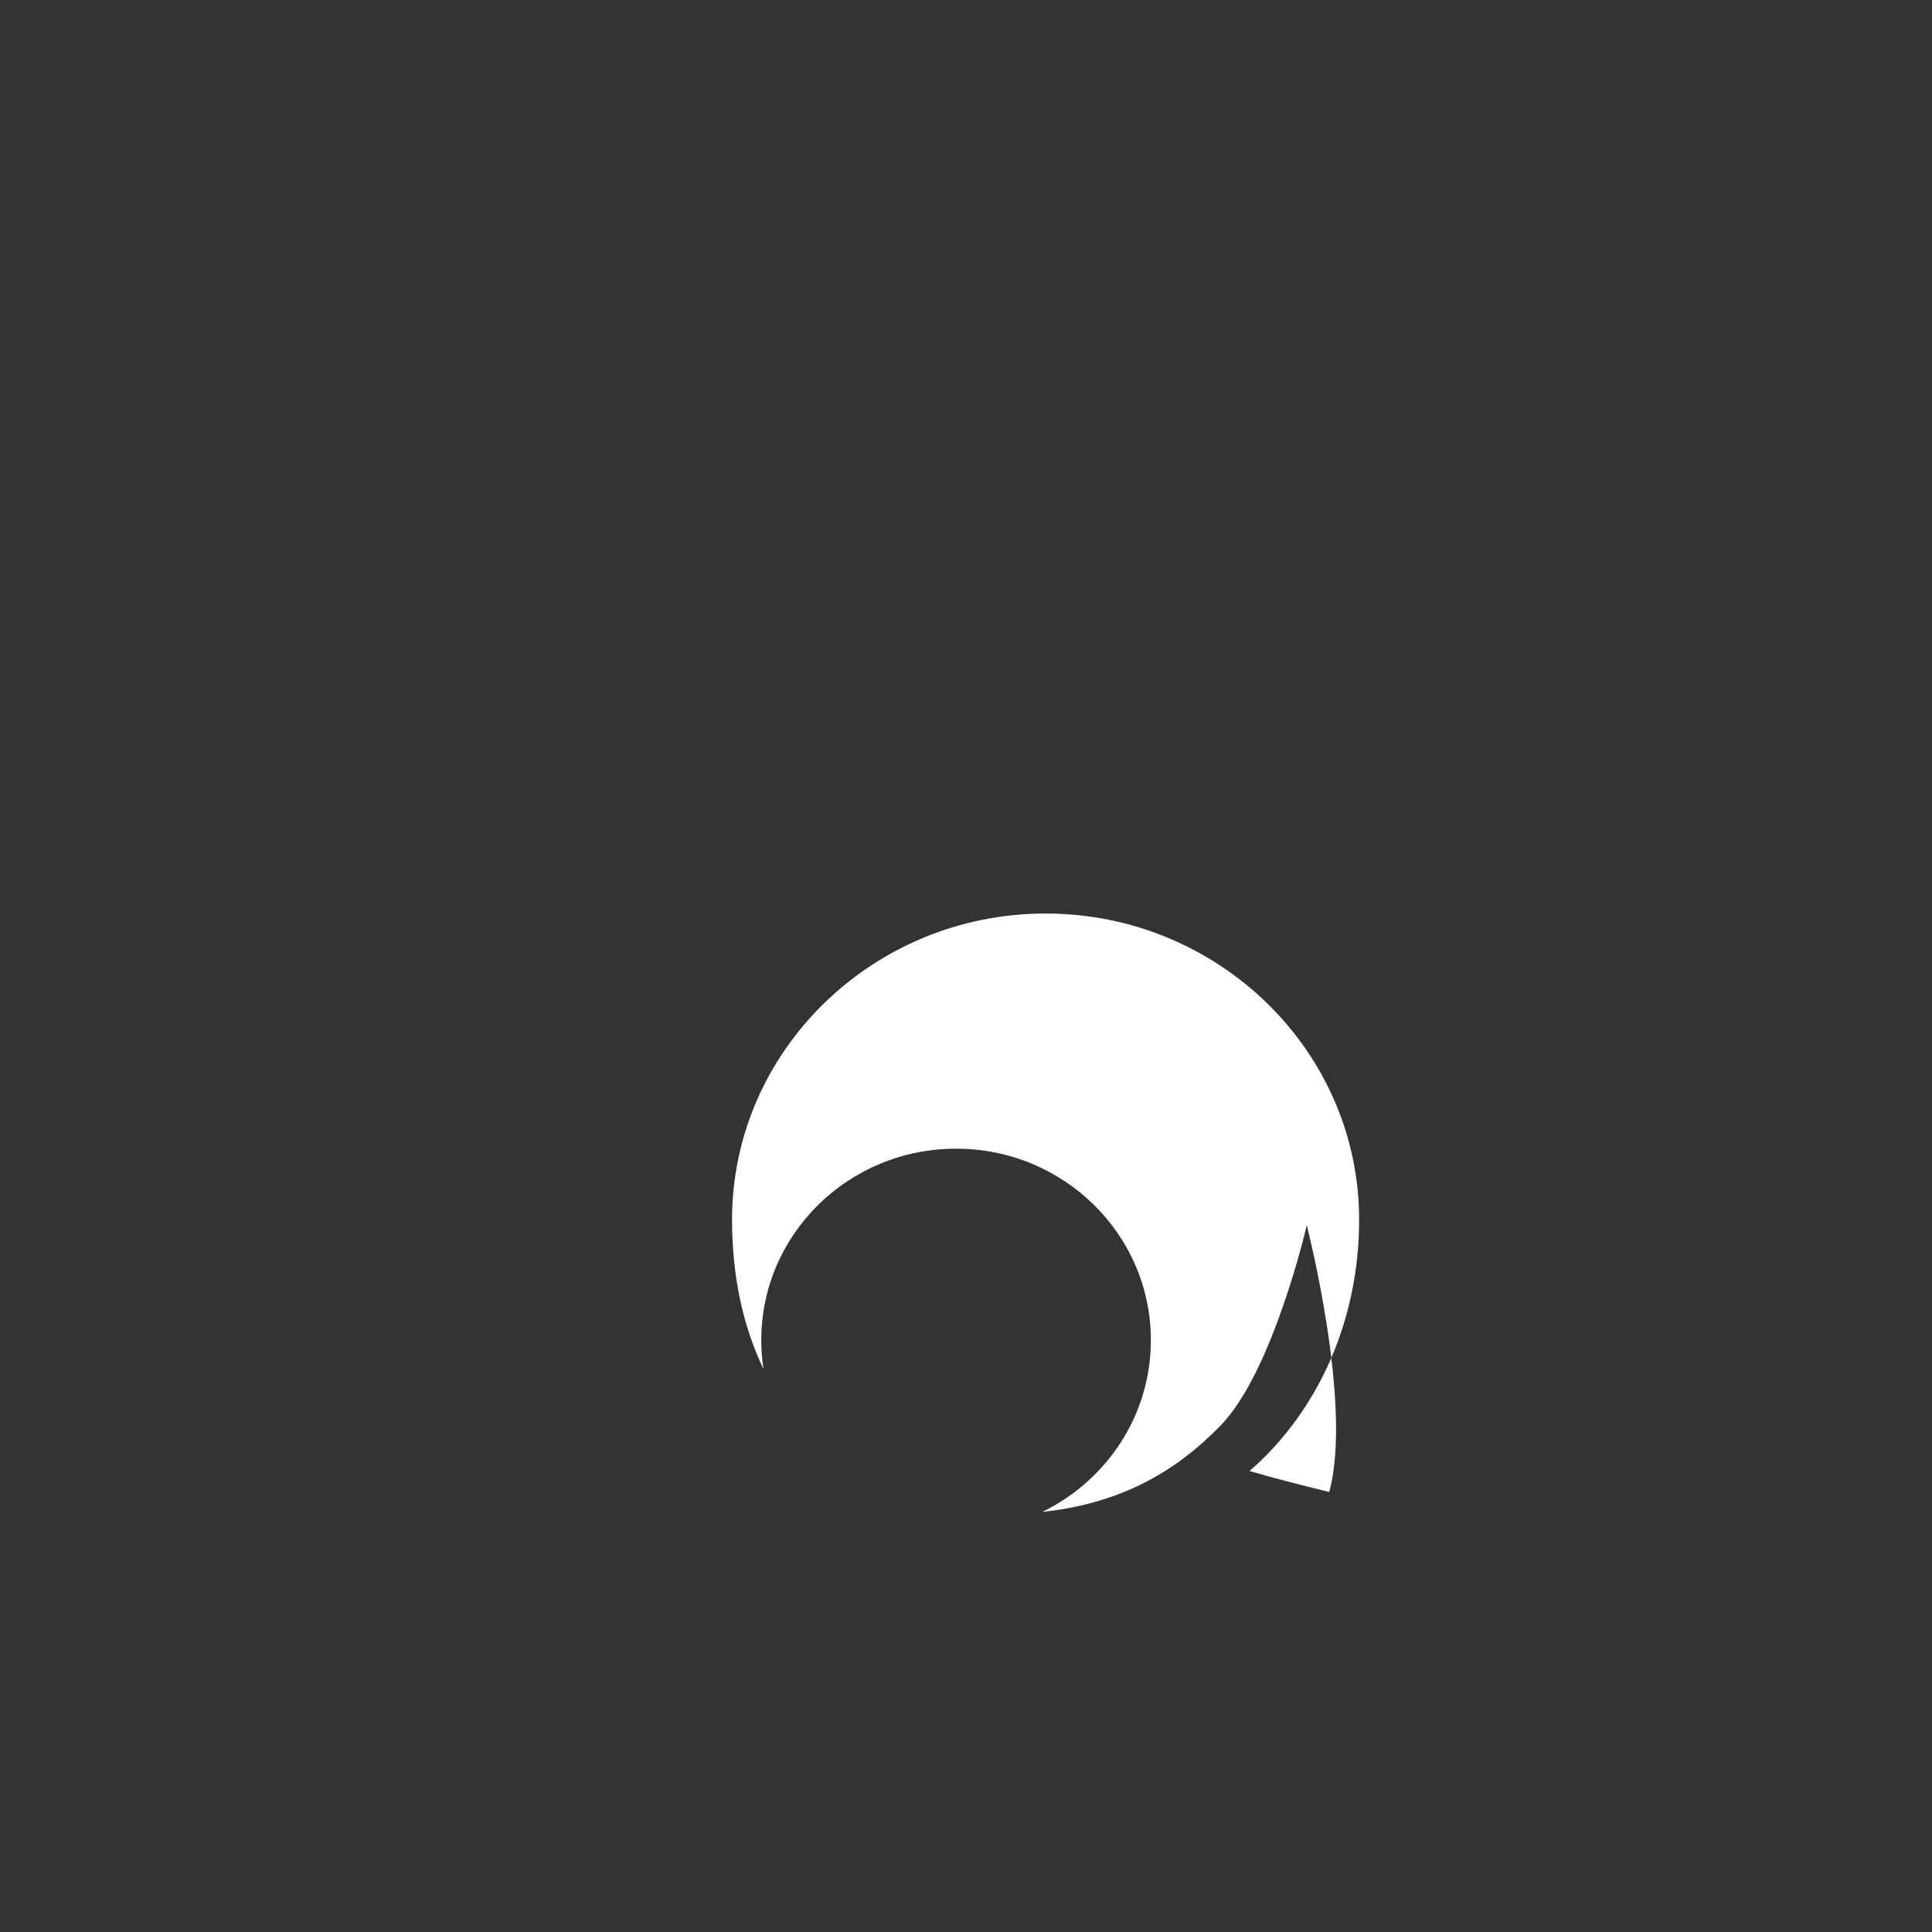 <svg width="512" height="512" viewBox="0 0 512 512" fill="none" xmlns="http://www.w3.org/2000/svg">
<rect x="0" y="0" width="512" height="512" fill="#333333" stroke="none"/>
<path fill-rule="evenodd" clip-rule="evenodd" d="M352.258 395.394C358.584 372.263 346.305 324.71 346.305 324.71C346.305 324.71 337.399 363.449 323.483 377.767C311.611 389.98 297.066 398.451 276.206 400.677C293.261 392.393 304.99 375.12 304.99 355.155C304.99 327.129 281.878 304.409 253.368 304.409C224.858 304.409 201.745 327.129 201.745 355.155C201.745 357.77 201.949 360.332 202.337 362.826C196.637 350.925 194 337.5 194 323.244C194 278.443 231.365 242.092 277.092 242.092C322.82 242.092 360.184 278.443 360.184 323.244C360.184 349.953 349.333 373.966 331.151 389.833C338.496 391.992 346.142 393.886 352.258 395.394Z" fill="white"/>
</svg>